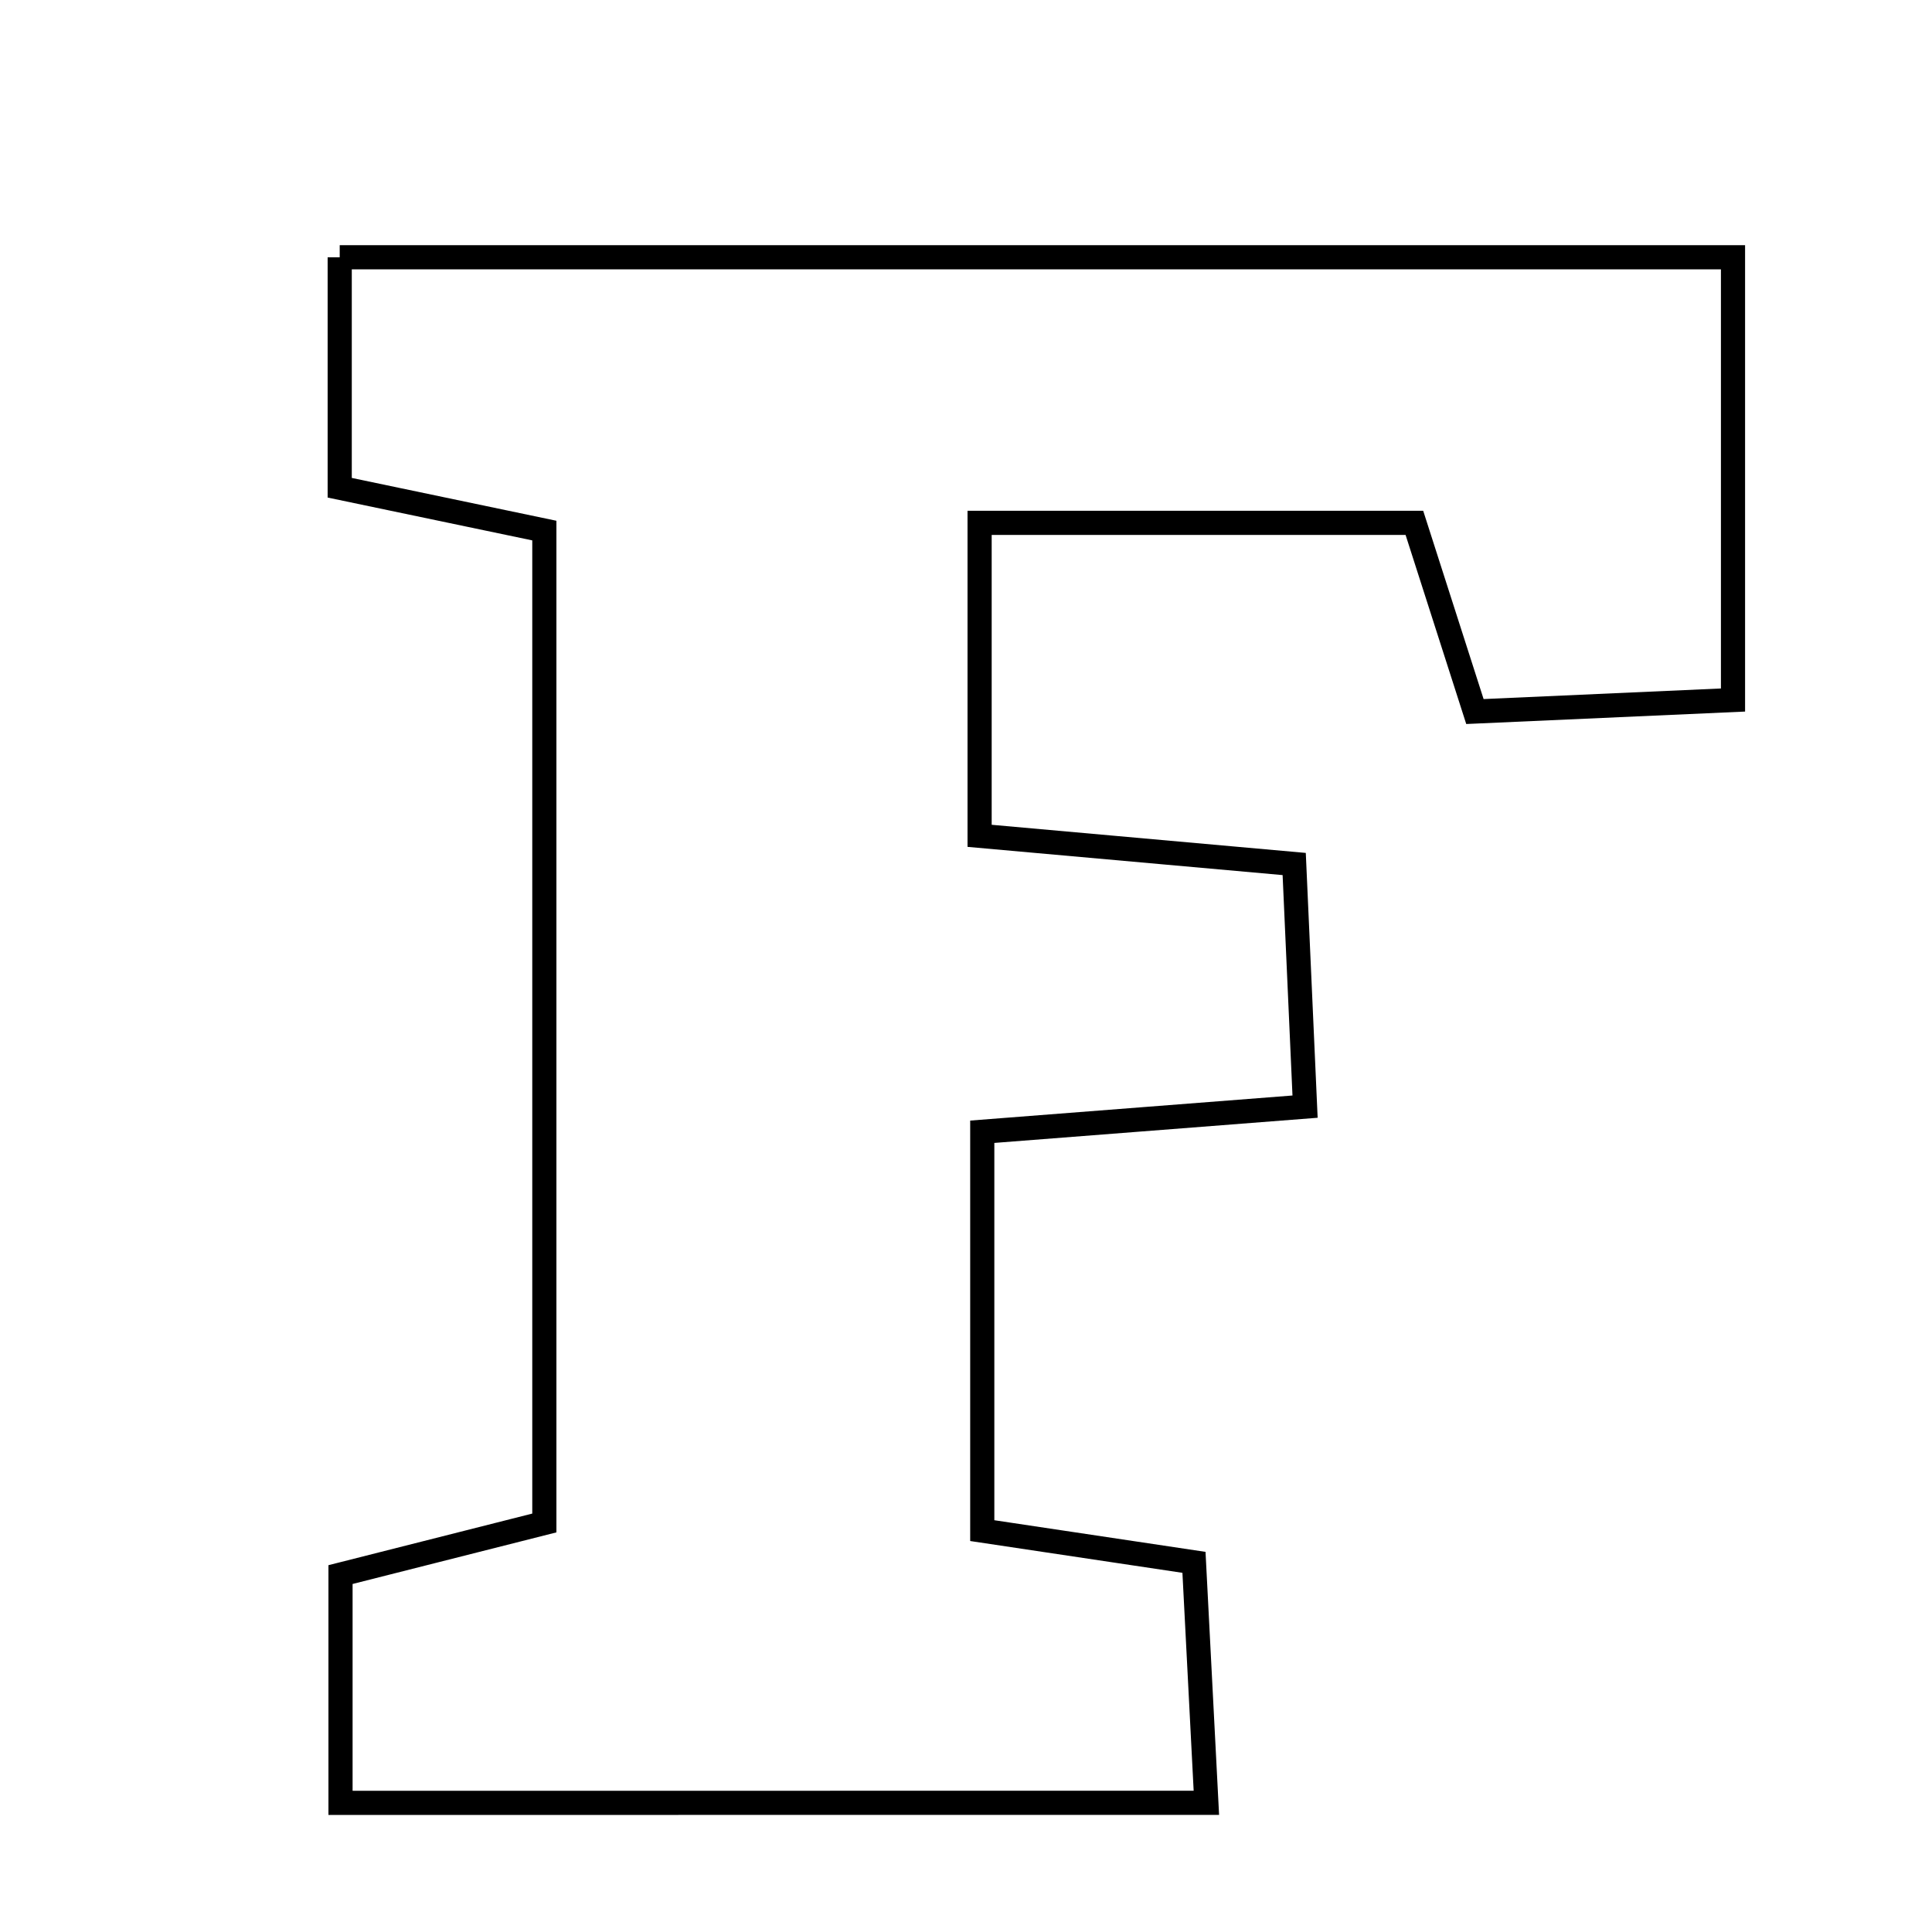 <svg xmlns="http://www.w3.org/2000/svg" viewBox="0.0 0.0 24.0 24.0" height="200px" width="200px"><path fill="none" stroke="black" stroke-width=".3" stroke-opacity="1.0"  filling="0" d="M4.22 3.196 C9.966 3.196 15.651 3.196 21.528 3.196 C21.528 4.937 21.528 6.696 21.528 8.696 C20.47 8.744 19.462 8.789 18.322 8.839 C18.064 8.033 17.842 7.343 17.57 6.495 C15.862 6.495 14.093 6.495 12.169 6.495 C12.169 7.822 12.169 9.012 12.169 10.383 C13.463 10.499 14.665 10.607 16.077 10.733 C16.123 11.757 16.164 12.665 16.212 13.747 C14.815 13.856 13.604 13.95 12.202 14.059 C12.202 15.677 12.202 17.246 12.202 19.014 C13.008 19.135 13.819 19.256 14.832 19.408 C14.883 20.387 14.93 21.299 14.986 22.395 C11.385 22.396 7.974 22.396 4.23 22.396 C4.23 21.372 4.23 20.54 4.23 19.56 C5.031 19.357 5.83 19.155 6.762 18.919 C6.762 14.86 6.762 10.778 6.762 6.591 C5.905 6.412 5.106 6.245 4.22 6.059 C4.22 5.084 4.22 4.251 4.22 3.196"></path></svg>
